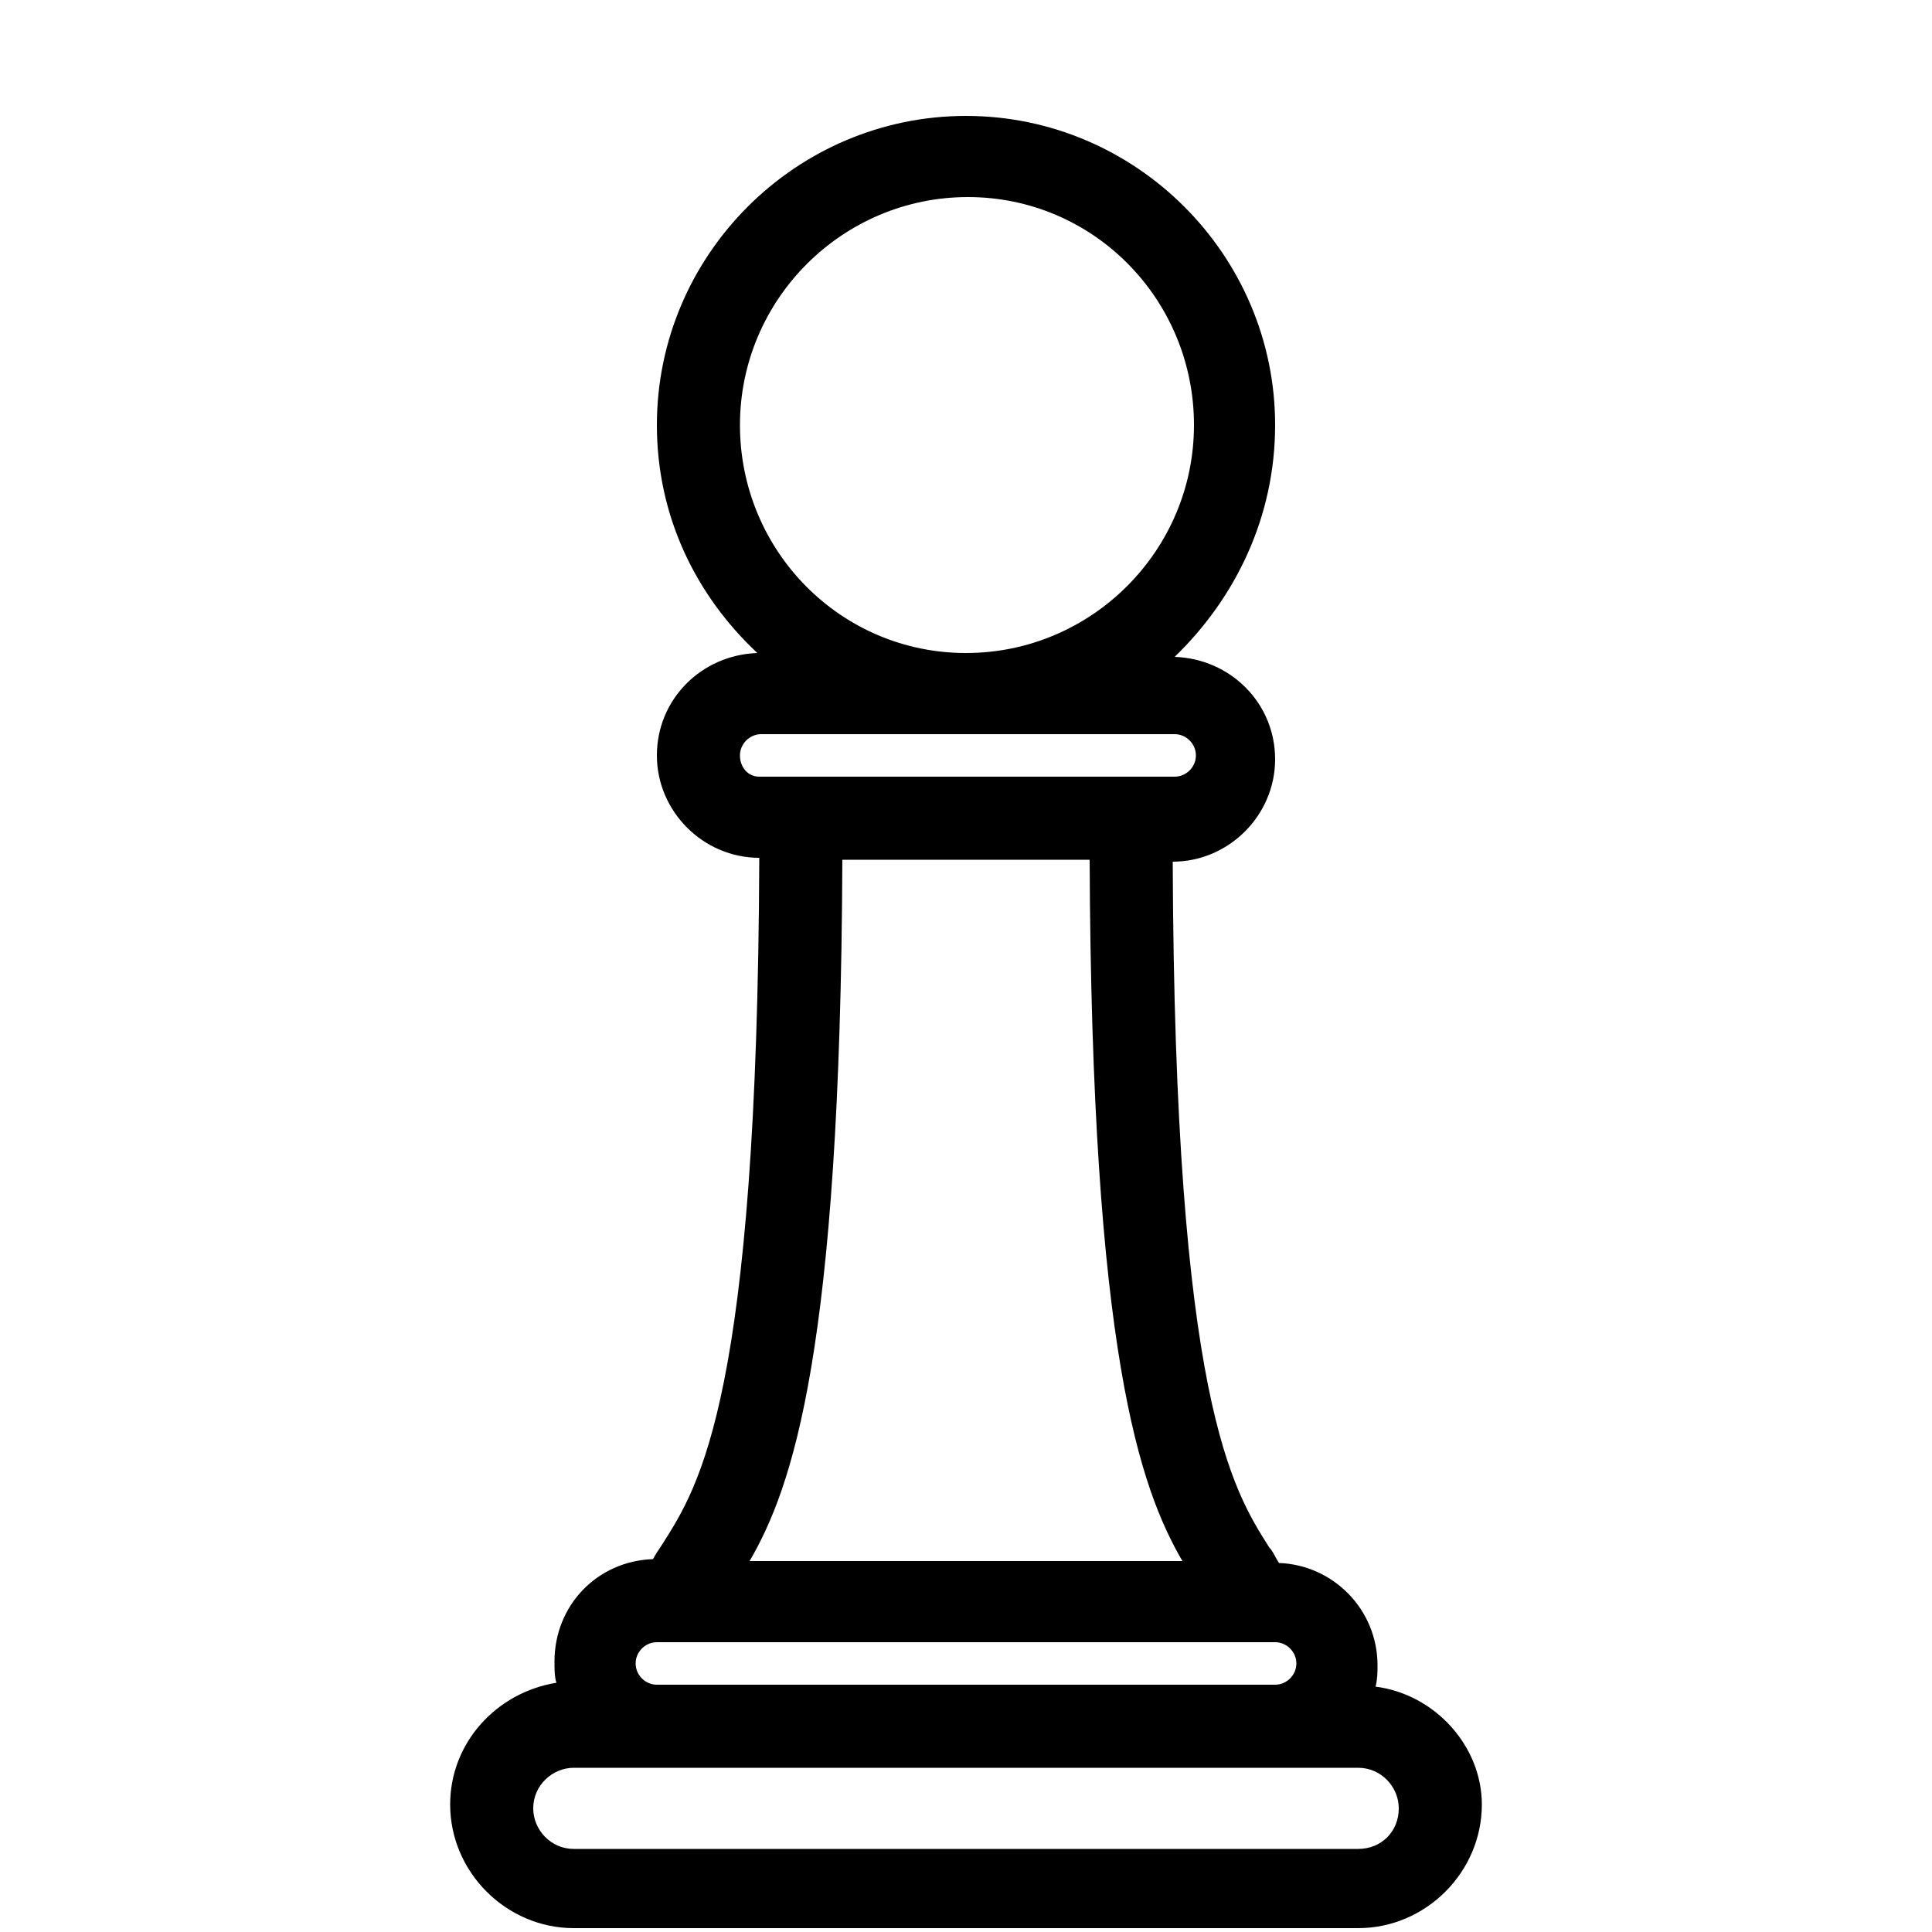 <?xml version="1.0" encoding="utf-8"?>
<!-- Generator: Adobe Illustrator 19.0.0, SVG Export Plug-In . SVG Version: 6.00 Build 0)  -->
<svg version="1.1" id="Layer_1" xmlns="http://www.w3.org/2000/svg" xmlns:xlink="http://www.w3.org/1999/xlink" x="0px" y="0px"
	 viewBox="0 0 100 100" style="enable-background:new 0 0 100 100;" xml:space="preserve">
<g id="XMLID_8_">
	<path id="XMLID_9_" d="M71.2,87.3c0.1-0.4,0.1-0.8,0.1-1.1c0-2.9-2.3-5.2-5.1-5.3c-0.2-0.3-0.3-0.6-0.5-0.8c-1.9-3-4.9-7.6-5-35.5
		c2.9,0,5.3-2.4,5.3-5.3c0-2.9-2.3-5.2-5.2-5.3C64,30.9,66,26.7,66,22c0-8.8-7.2-16-16-16s-16,7.2-16,16c0,4.7,2,8.8,5.2,11.8
		c-2.9,0.1-5.2,2.4-5.2,5.3c0,2.9,2.4,5.3,5.3,5.3c-0.1,27.9-3.1,32.5-5,35.5c-0.2,0.3-0.4,0.6-0.5,0.8c-2.9,0.1-5.1,2.4-5.1,5.3
		c0,0.4,0,0.8,0.1,1.1c-3.1,0.5-5.5,3.1-5.5,6.3c0,3.5,2.9,6.4,6.4,6.4h40.6c3.5,0,6.4-2.9,6.4-6.4C76.7,90.4,74.3,87.7,71.2,87.3z
		 M32.9,86.1c0-0.6,0.5-1.1,1.1-1.1h32c0.6,0,1.1,0.5,1.1,1.1c0,0.6-0.5,1.1-1.1,1.1H34C33.4,87.2,32.9,86.7,32.9,86.1z M38.8,80.8
		C41,77,43.5,70,43.6,44.5h12.8C56.5,70,59,77,61.2,80.8H38.8z M38.3,22c0-6.5,5.3-11.8,11.8-11.8S61.8,15.5,61.8,22
		S56.5,33.8,50,33.8S38.3,28.5,38.3,22z M38.3,39.1c0-0.6,0.5-1.1,1.1-1.1h21.4c0.6,0,1.1,0.5,1.1,1.1s-0.5,1.1-1.1,1.1H39.3
		C38.7,40.2,38.3,39.7,38.3,39.1z M70.3,95.7H29.7c-1.2,0-2.1-1-2.1-2.1c0-1.2,1-2.1,2.1-2.1h40.6c1.2,0,2.1,1,2.1,2.1
		C72.4,94.8,71.5,95.7,70.3,95.7z"/>
</g>
</svg>

